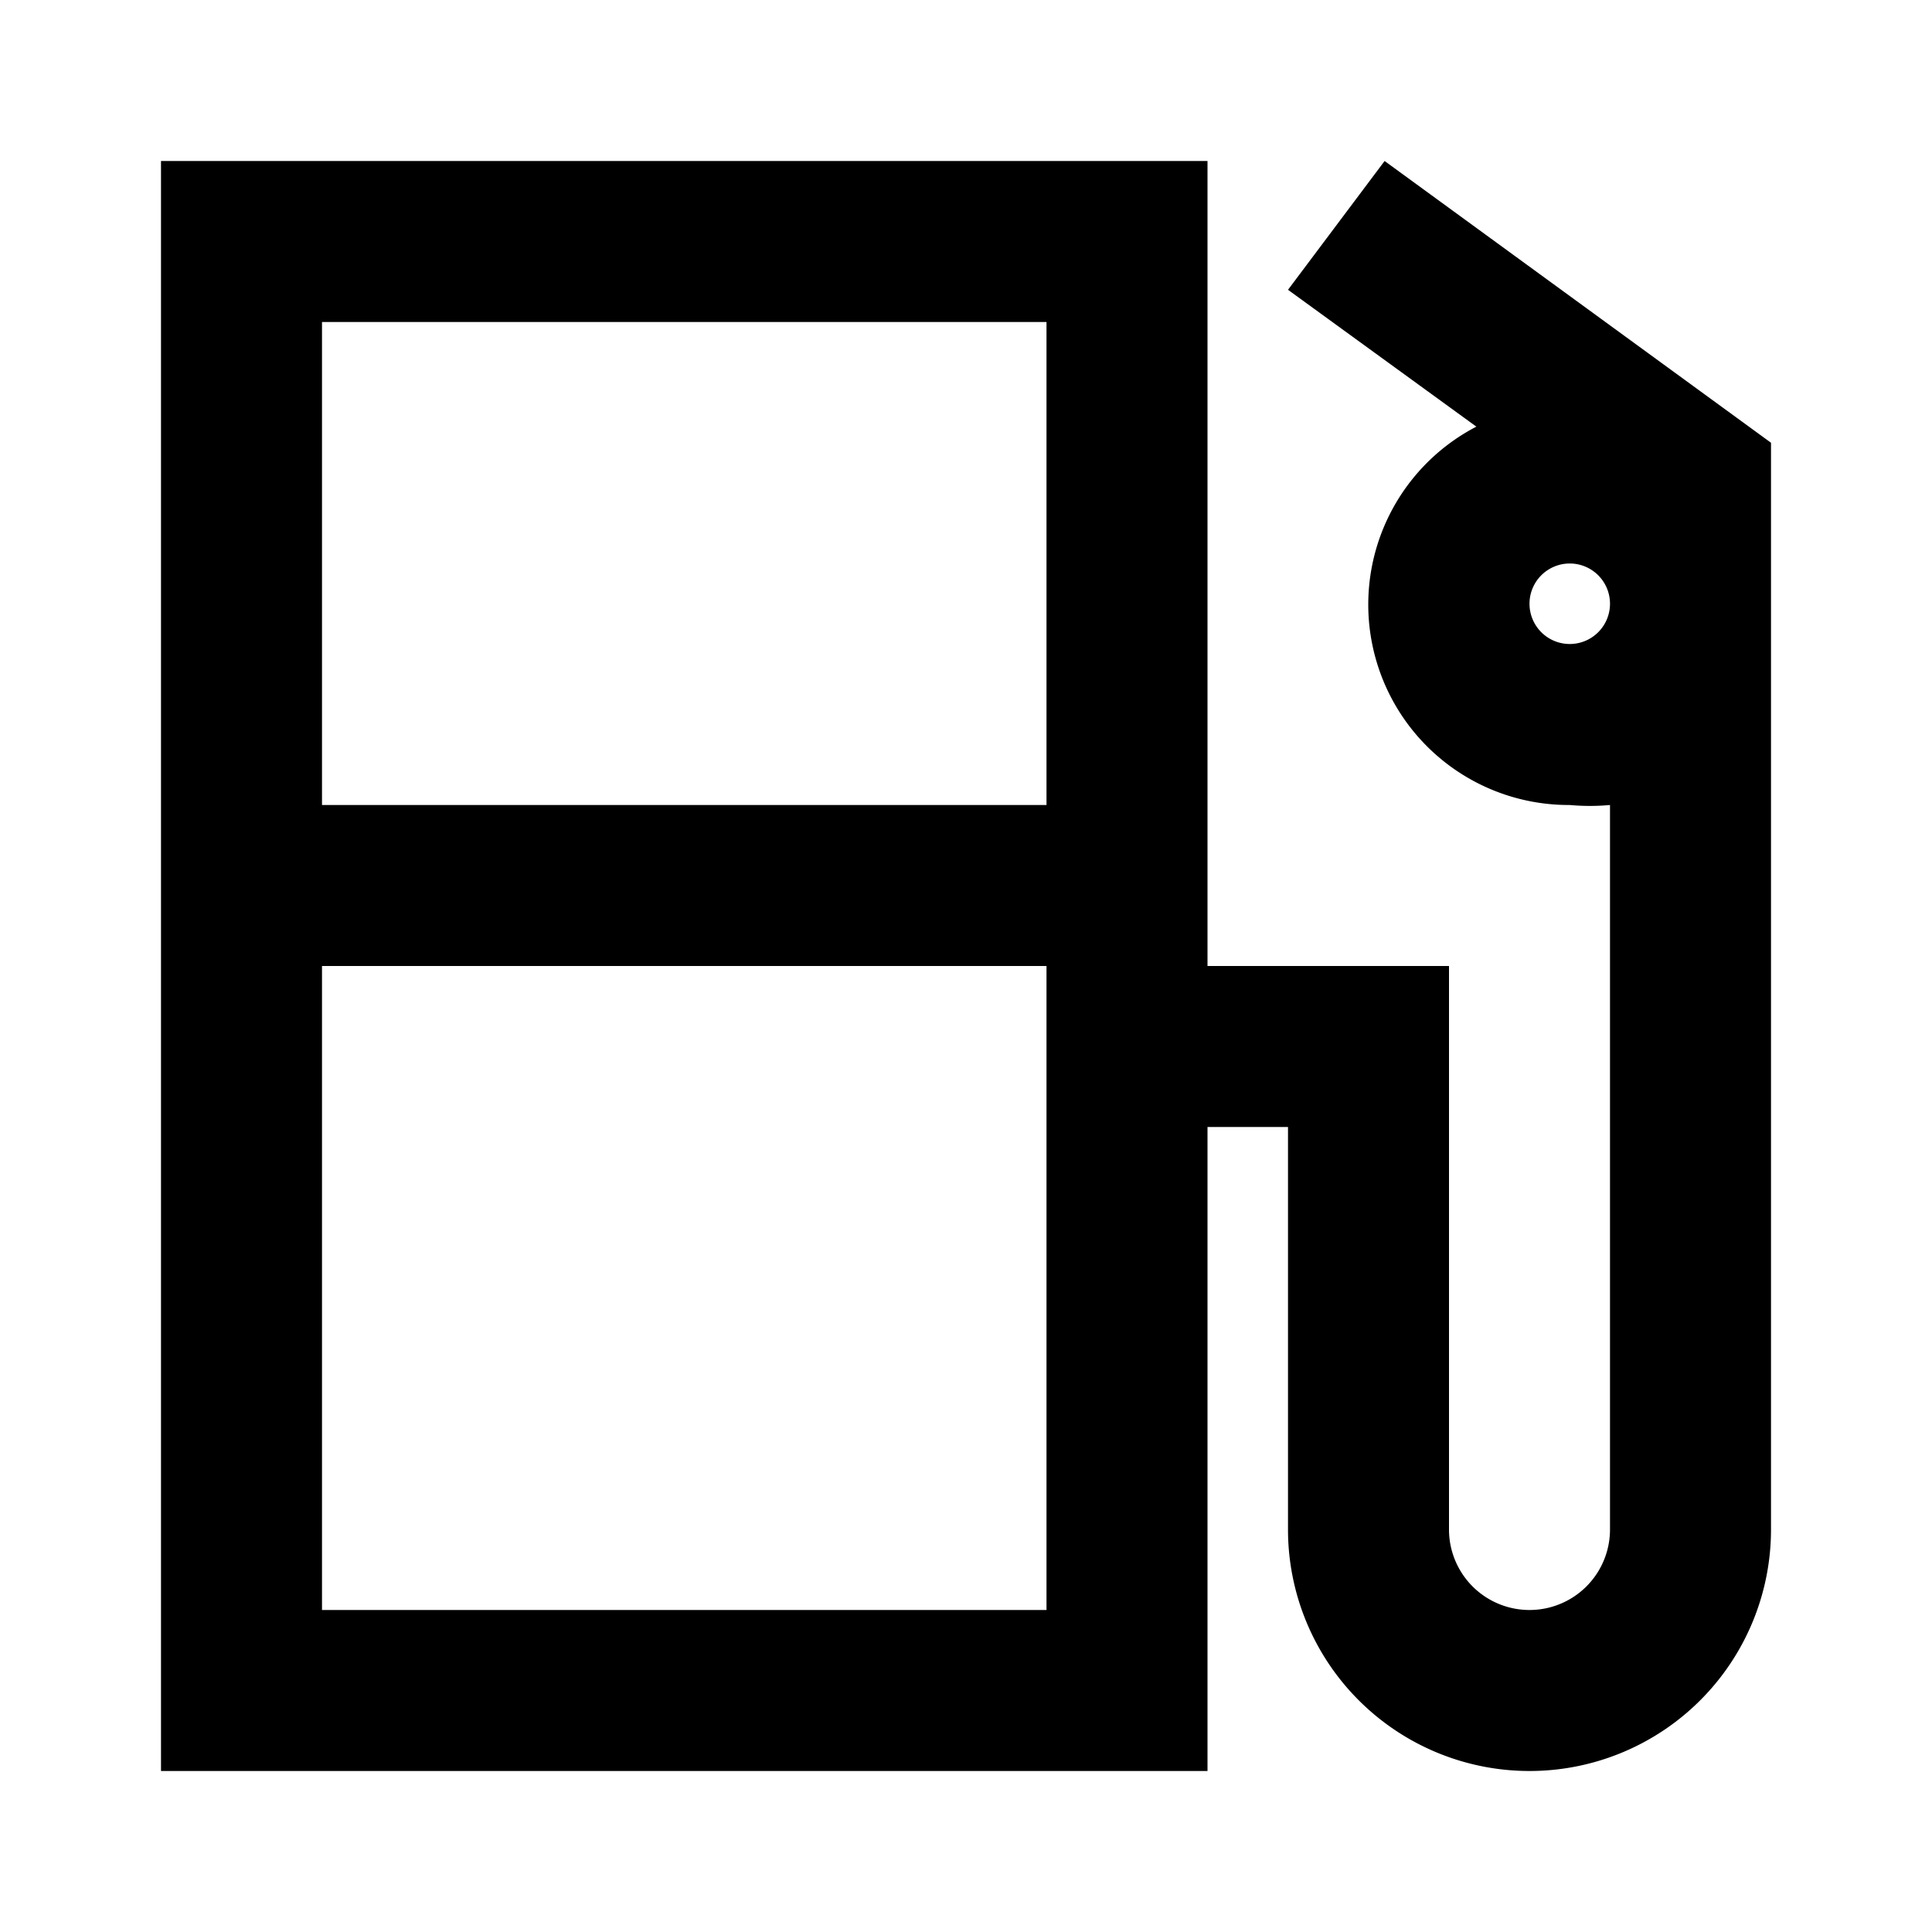 <svg id="Layer_1" data-name="Layer 1" xmlns="http://www.w3.org/2000/svg" viewBox="0 0 24 24"><title>Local Gas Station</title><path d="M16,3.6l2.34,1.7A2.49,2.49,0,0,0,19.5,10,2.73,2.73,0,0,0,20,10V19a1,1,0,0,1-2,0V12H15V2H2V22H15V14h1v5a3,3,0,0,0,6,0V5.5L17.2,2ZM13,4v6H4V4ZM4,20V12h9v8ZM19.5,8a.5.5,0,1,1,.5-.5A.5.5,0,0,1,19.5,8Z"/></svg>